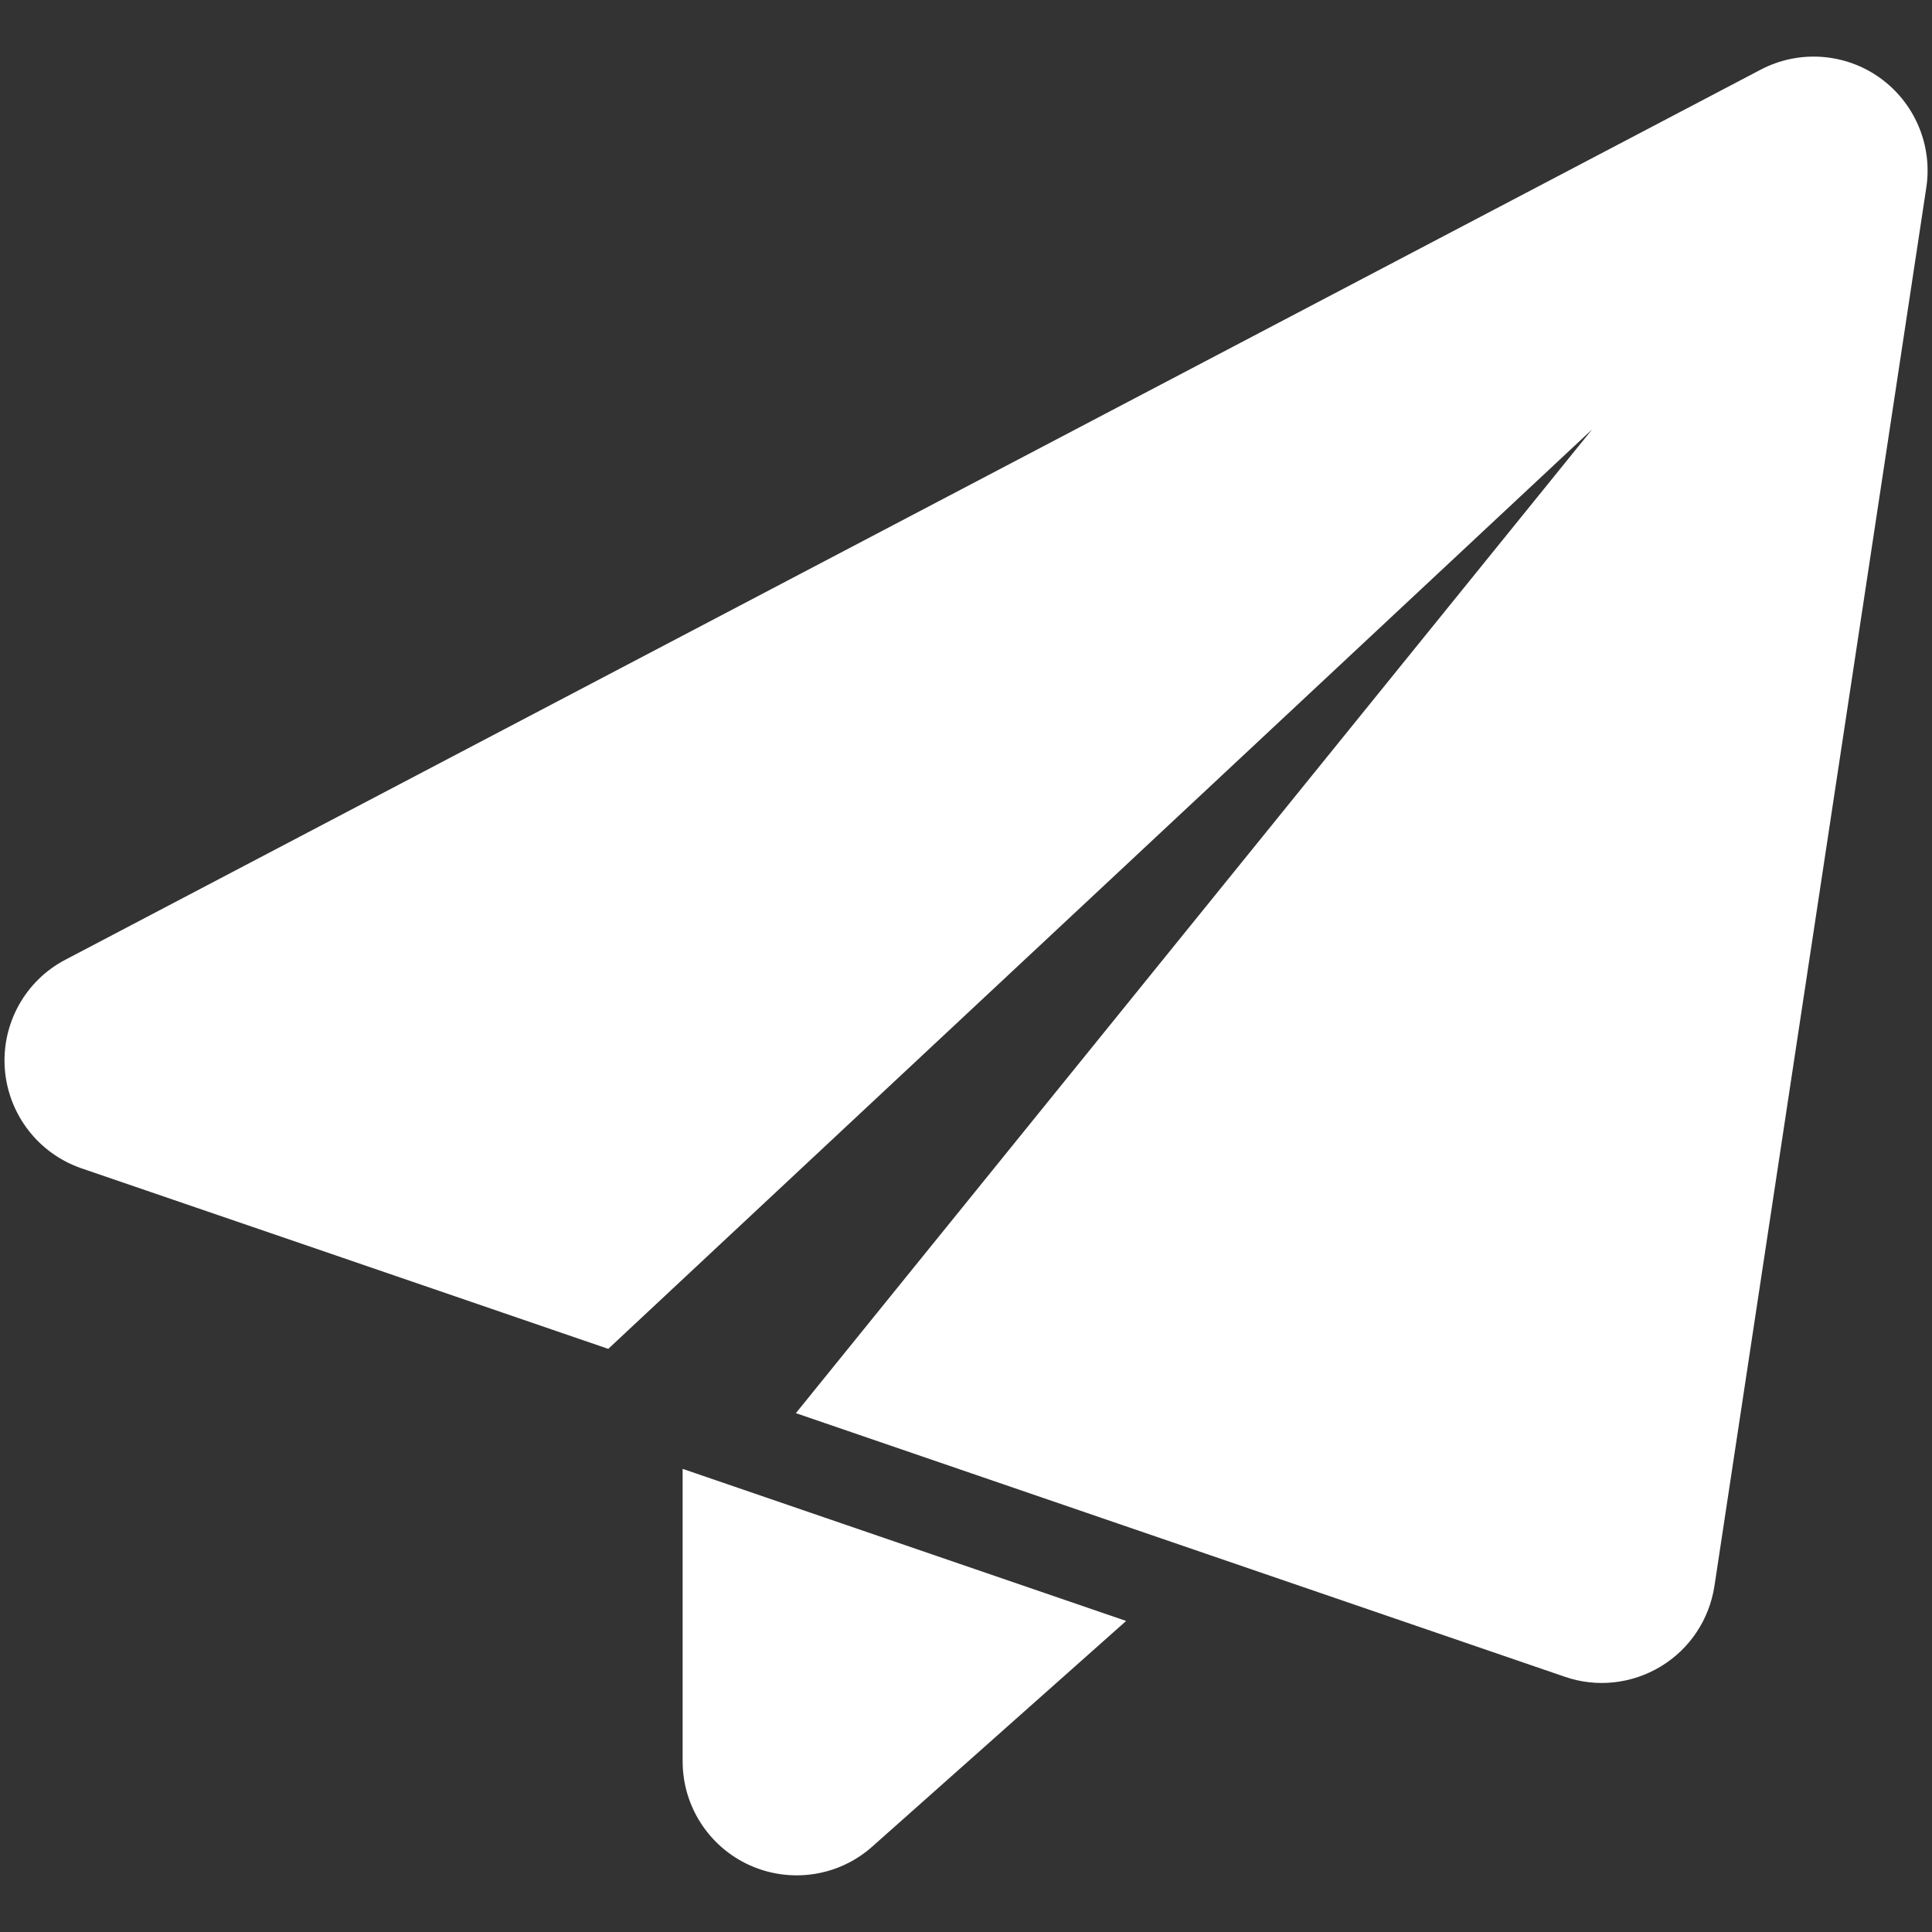 <svg width="18" height="18" viewBox="0 0 18 18" fill="none" xmlns="http://www.w3.org/2000/svg">
<rect x="0" y="0" width="18" height="18" fill="#333333" stroke="none"/>
<path fill-rule="evenodd" clip-rule="evenodd" d="M17.947 1.747C18.007 1.352 17.838 0.956 17.513 0.724C17.187 0.492 16.758 0.463 16.404 0.649C13.569 2.137 3.655 7.342 0.61 8.941C0.234 9.137 0.013 9.539 0.045 9.961C0.078 10.384 0.358 10.747 0.759 10.885C1.945 11.29 3.394 11.788 5.667 12.567L14.834 4L7.415 13.166C9.838 13.997 13.628 15.296 14.579 15.622C14.876 15.725 15.204 15.689 15.473 15.526C15.743 15.363 15.925 15.089 15.973 14.777L17.947 1.747Z" fill="white"/>
<path fill-rule="evenodd" clip-rule="evenodd" d="M6.36 13.685V16.41C6.36 16.829 6.606 17.208 6.987 17.379C7.369 17.55 7.815 17.482 8.127 17.204L10.492 15.102L6.36 13.685Z" fill="white"/>
</svg>
